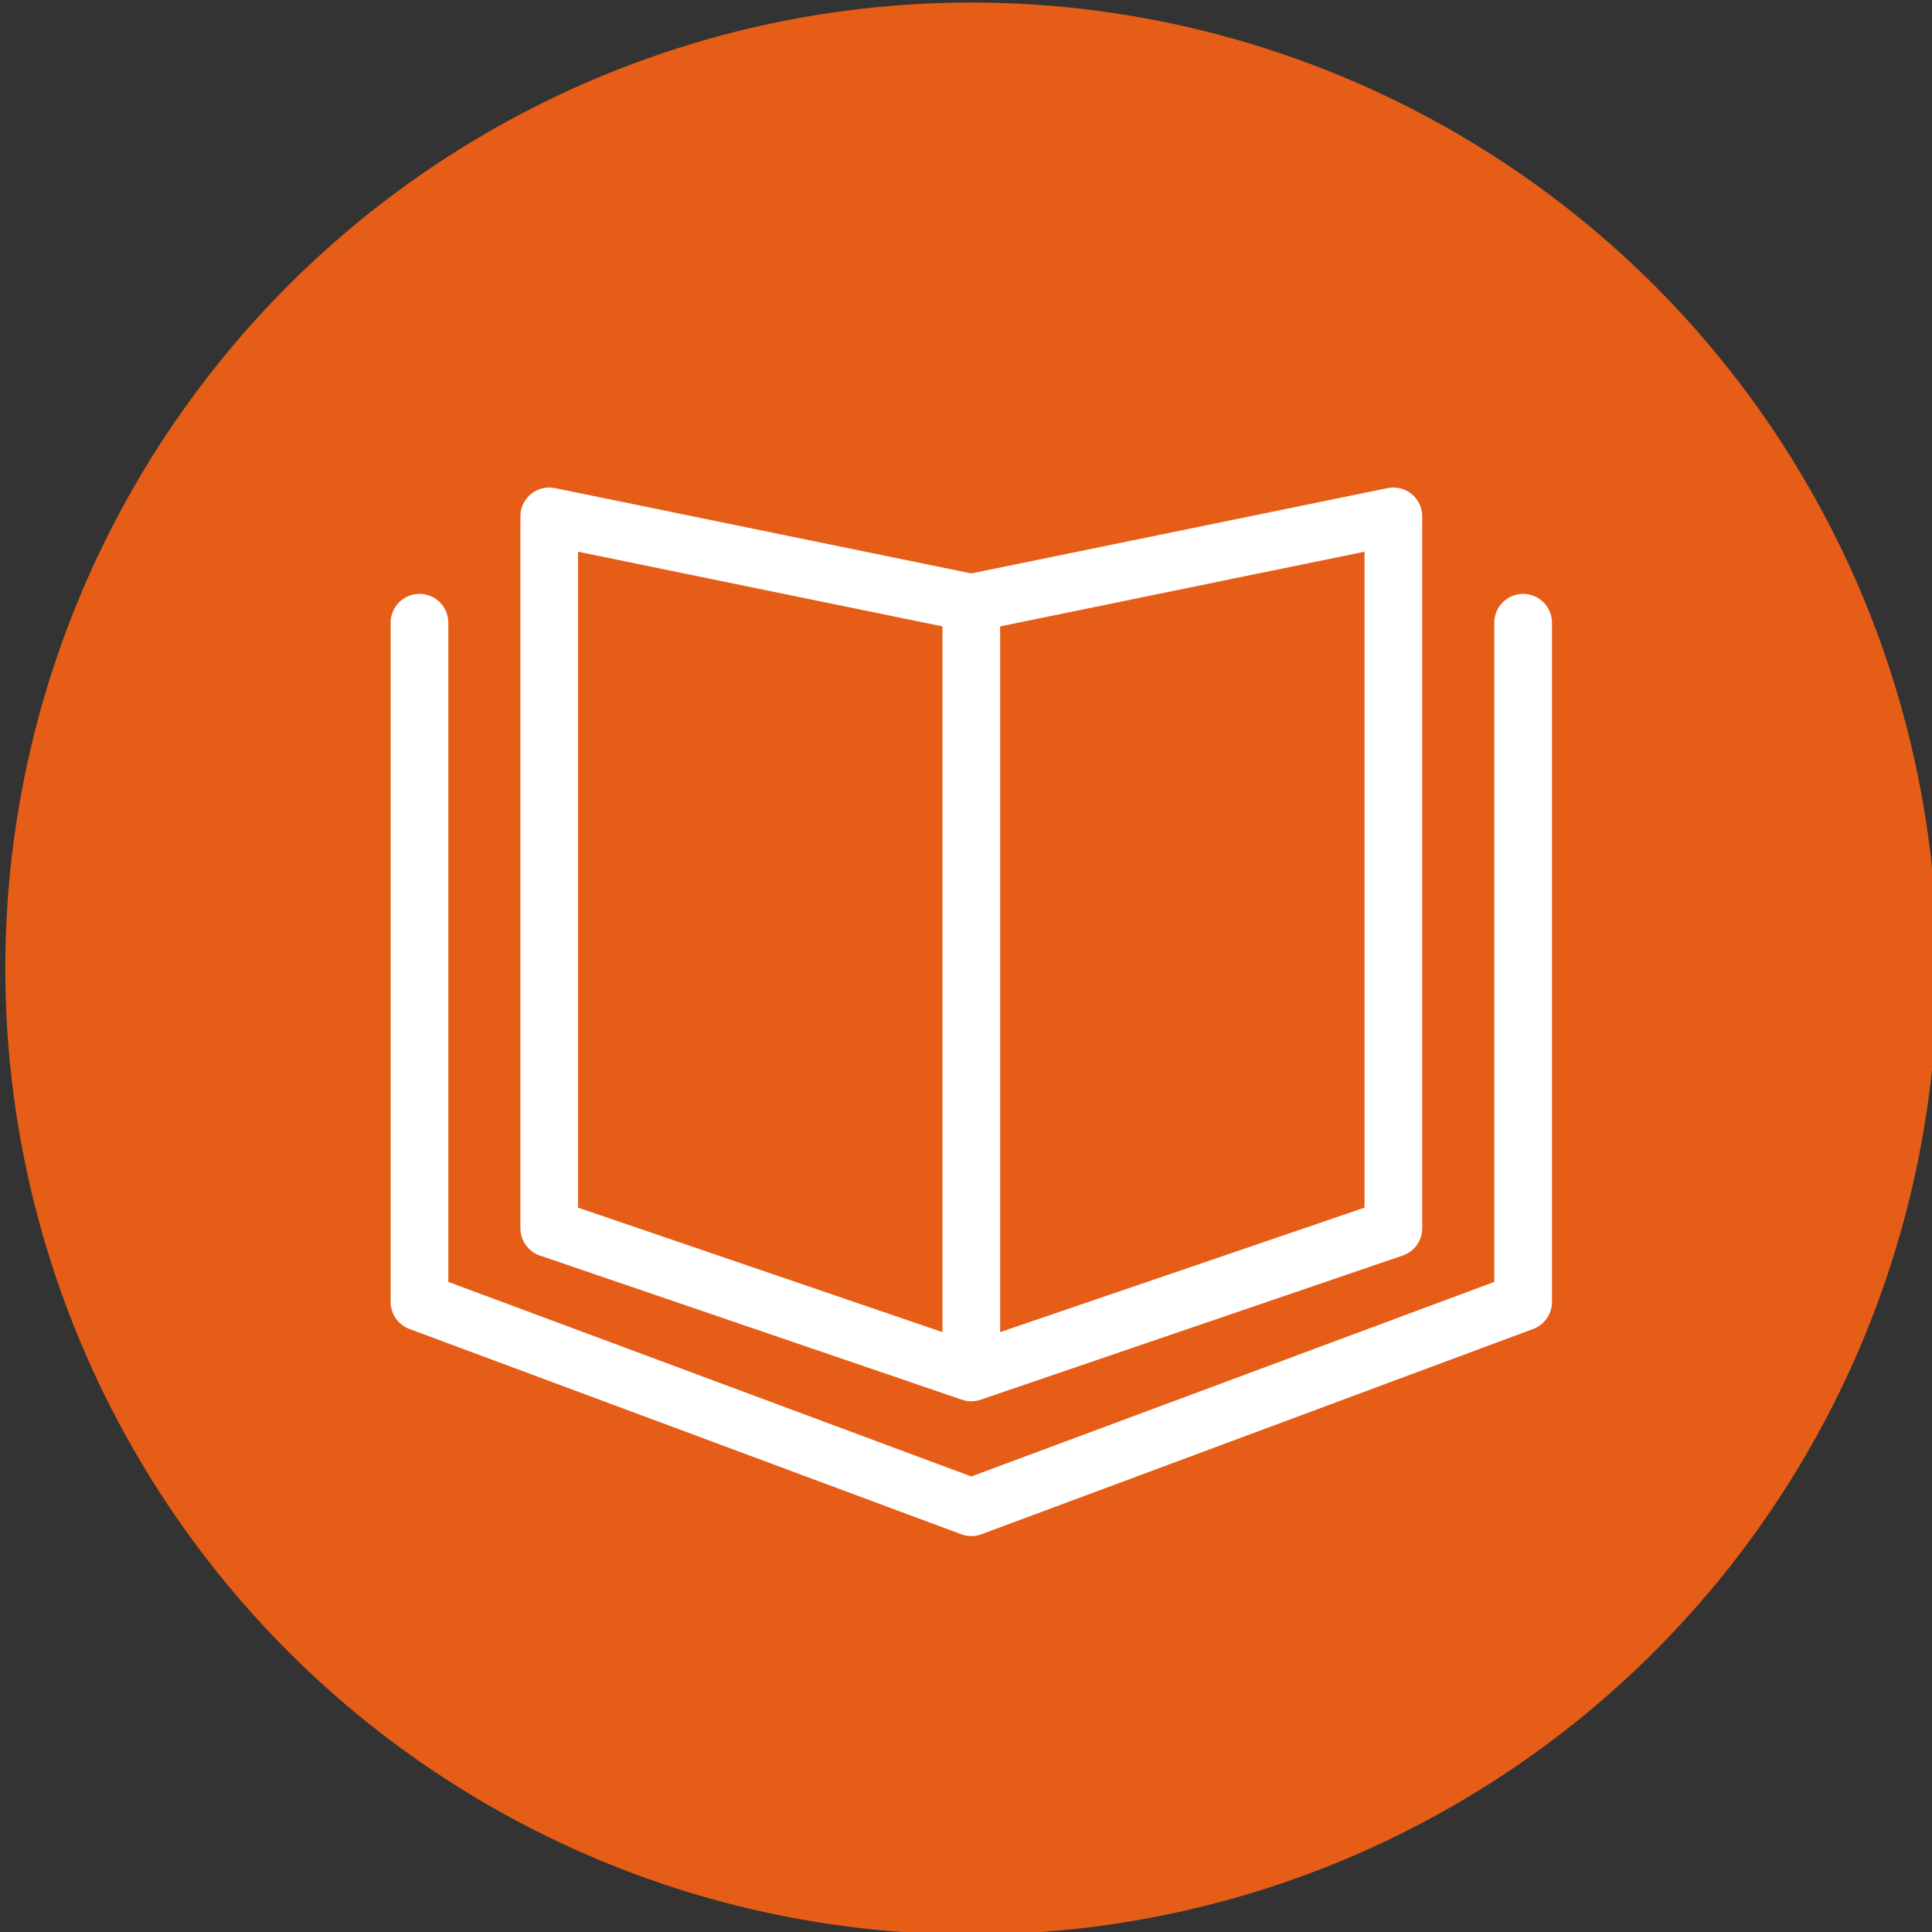 <?xml version="1.0" encoding="utf-8"?>
<!-- Generator: Adobe Illustrator 16.0.0, SVG Export Plug-In . SVG Version: 6.00 Build 0)  -->
<!DOCTYPE svg PUBLIC "-//W3C//DTD SVG 1.0//EN" "http://www.w3.org/TR/2001/REC-SVG-20010904/DTD/svg10.dtd">
<svg version="1.0" id="Слой_1" xmlns="http://www.w3.org/2000/svg" xmlns:xlink="http://www.w3.org/1999/xlink" x="0px" y="0px"
	 width="75px" height="75.001px" viewBox="0 0 67 67.001" enable-background="new 0 0 67 67.001" xml:space="preserve">
<rect x="0" y="0" width="67" height="67.001" fill="#333333" stroke="none"/>
<circle fill="#E65D17" cx="33.684" cy="33.588" r="33.5"/>
<path fill="none" stroke="#FFFFFF" stroke-width="2" stroke-linecap="round" stroke-linejoin="round" stroke-miterlimit="10" d="
	M52.821,21.595V45.15L33.684,52.27L14.547,45.15V21.595 M33.684,47.595l14.637-5V17.907l-14.637,3l-14.637-3v24.688L33.684,47.595z
	 M33.684,20.907v26.688"/>
</svg>
